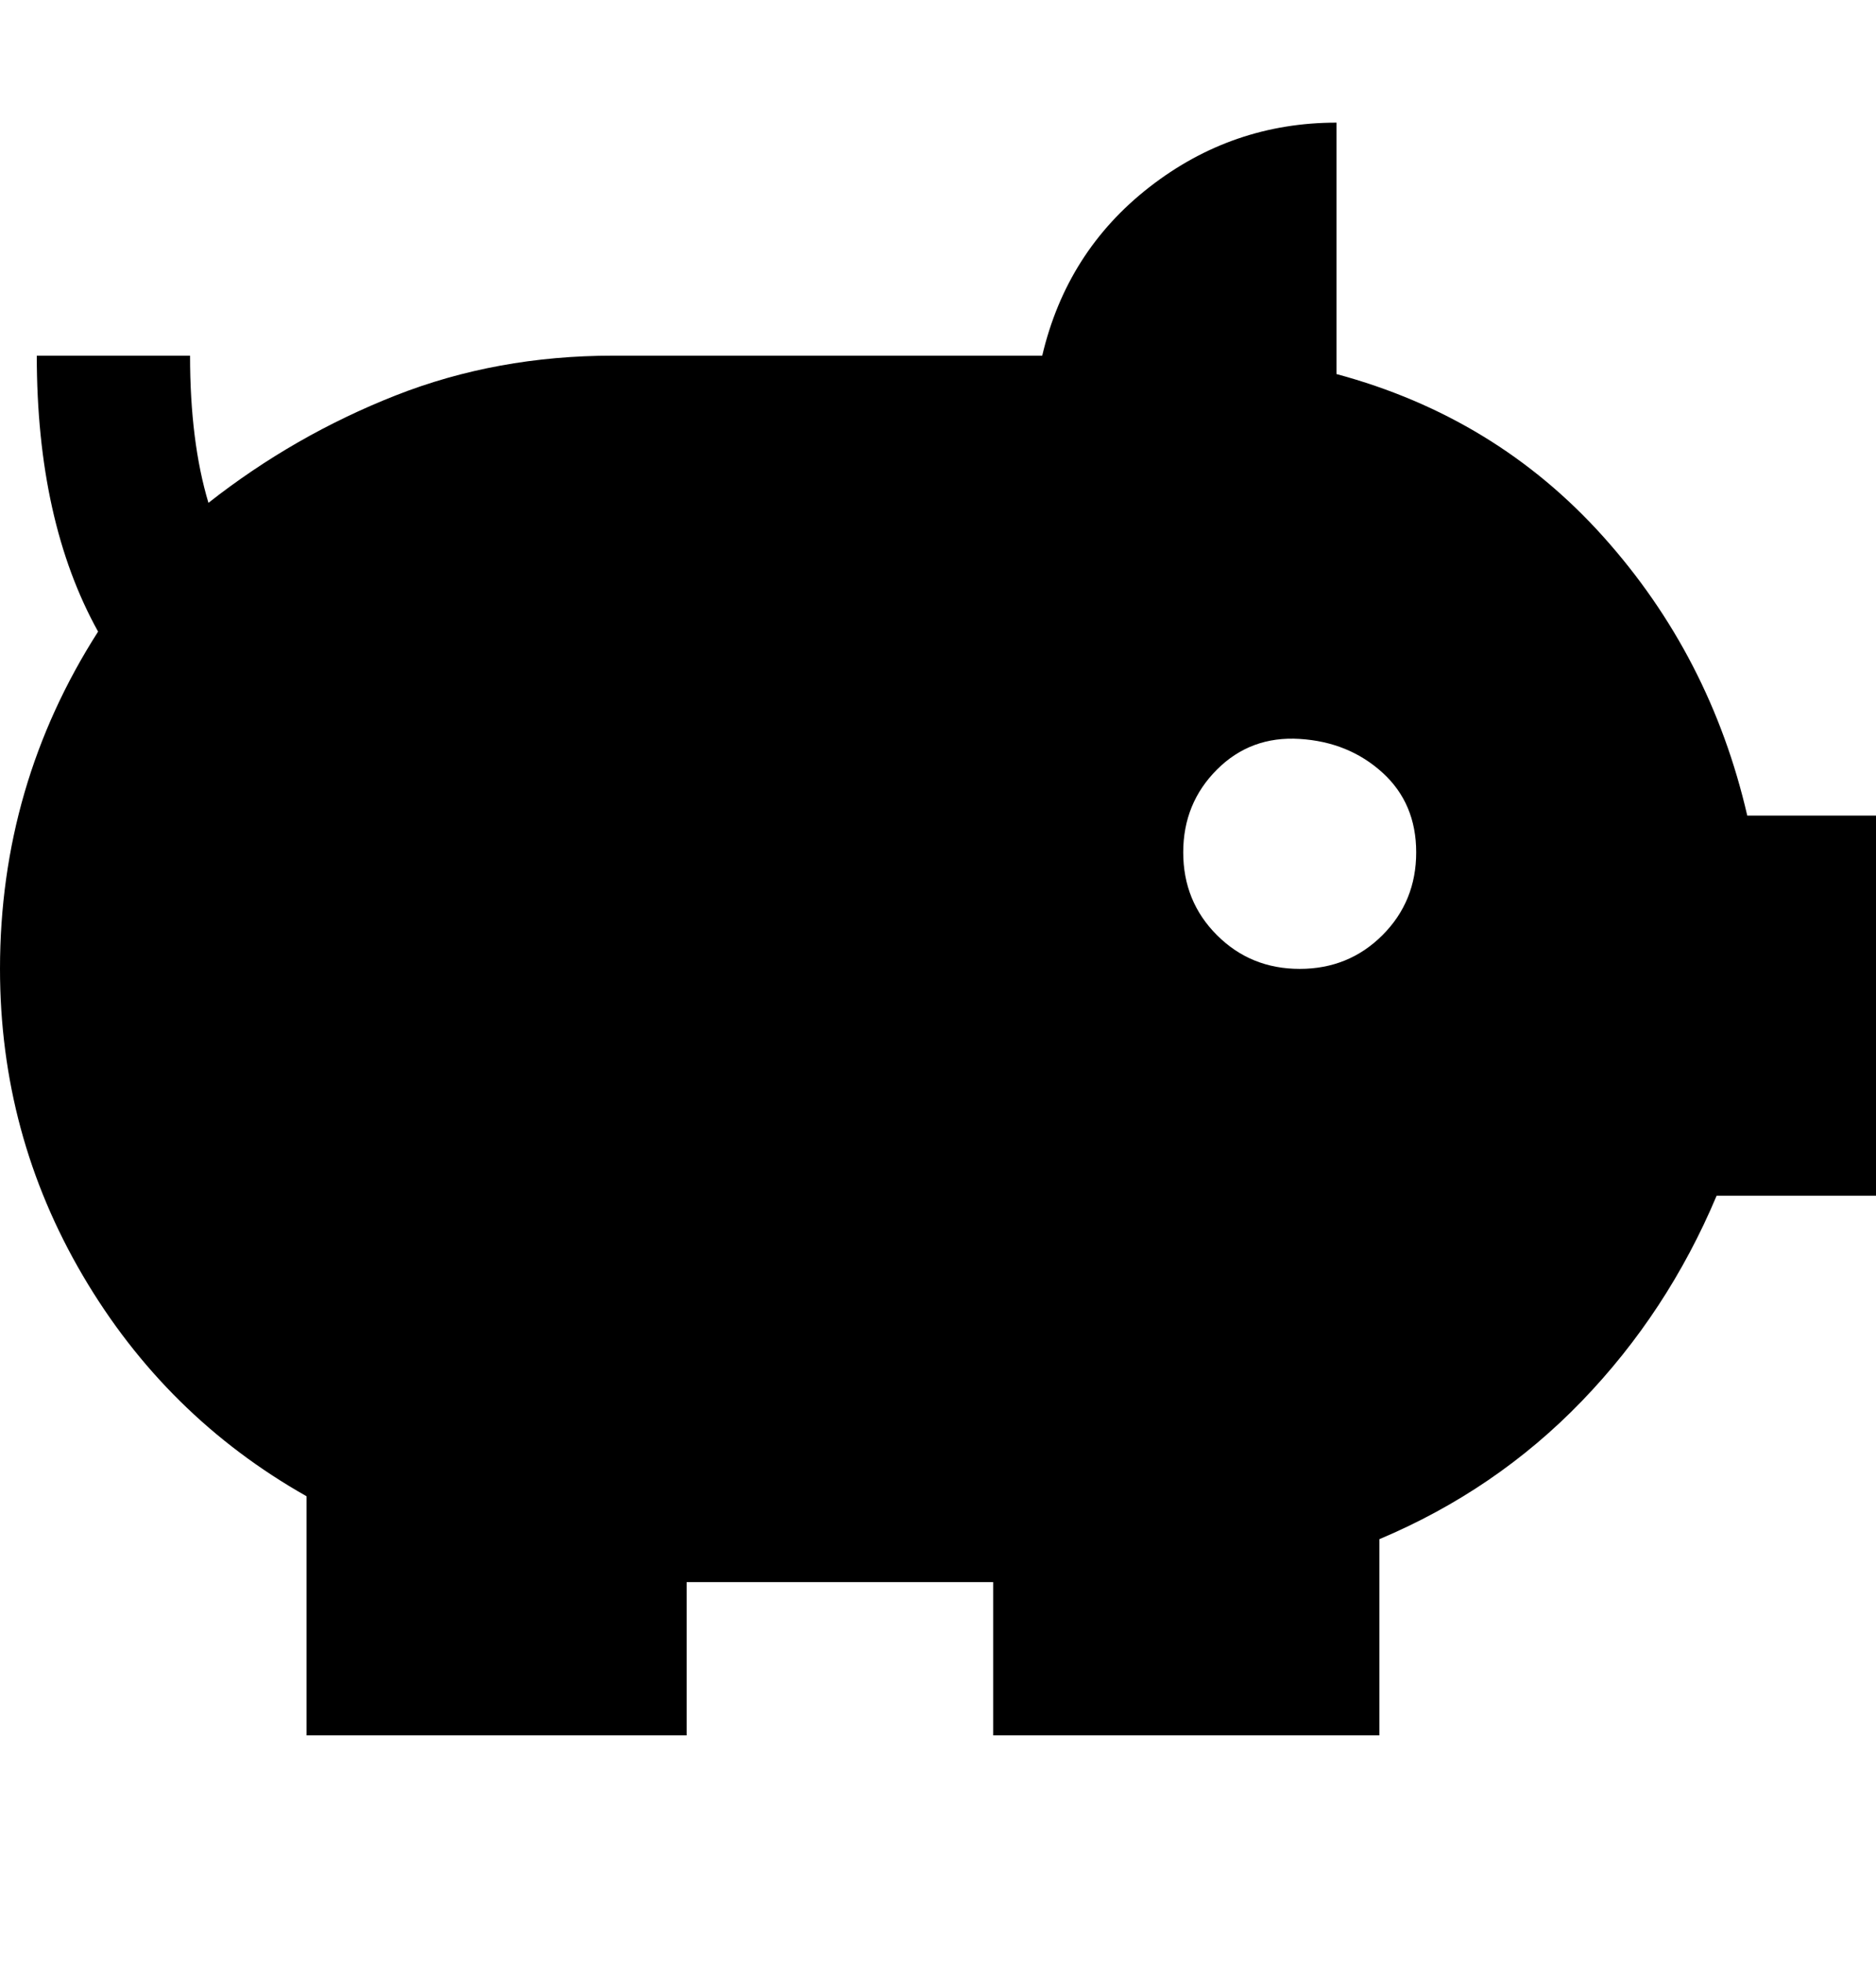 <svg viewBox="0 0 306 320" xmlns="http://www.w3.org/2000/svg"><path d="M306 133h-21q-6-26-23.5-45.5T218 61V20q-17 0-30.5 10.5T170 58h-70q-19 0-35.5 6.5T34 82q-3-10-3-24H6q0 27 10 45-16 25-16 55 0 27 13.5 50T50 244v39h62v-25h50v25h63v-32q19-8 33-22.5t22-33.5h26v-62zm-94 25q-8 0-13.5-5.5T193 139q0-8 5.5-13.5t13.5-5q8 .5 13.5 5.5t5.5 13q0 8-5.5 13.5T212 158z"/></svg>